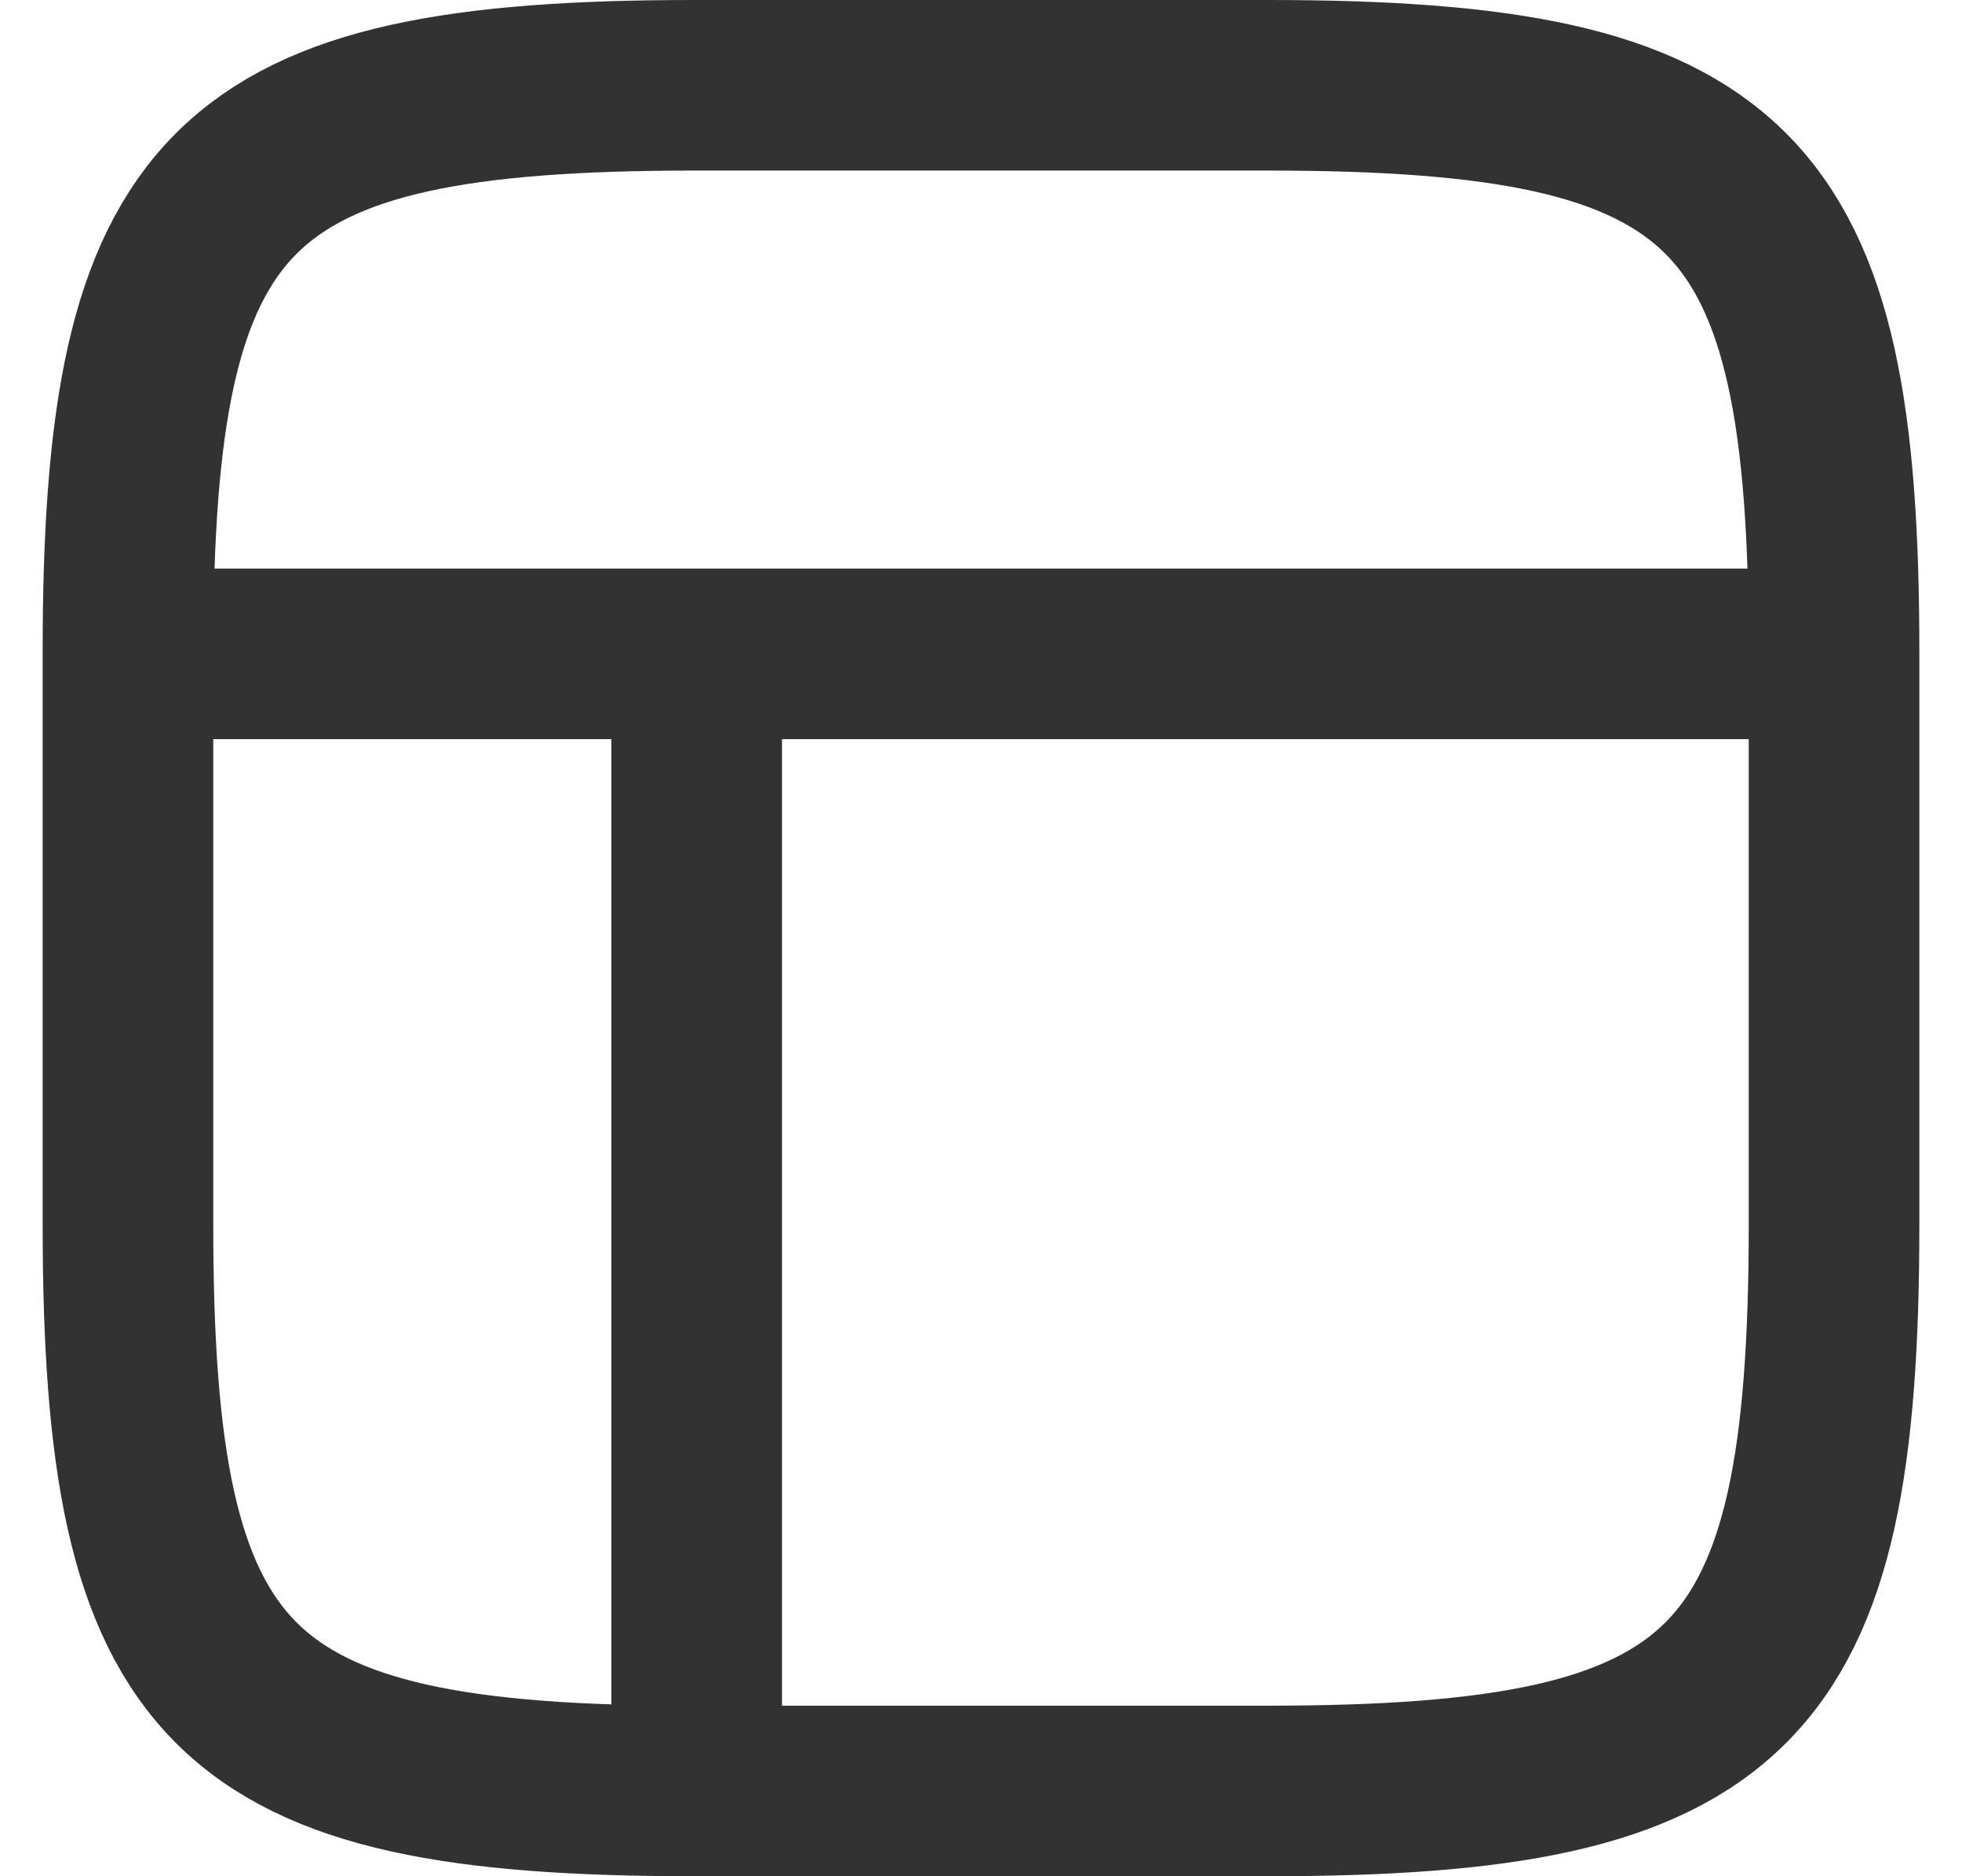 <svg width="23" height="22" viewBox="0 0 23 22" fill="none" xmlns="http://www.w3.org/2000/svg">
<path d="M21.5 7.667H1.5M8.167 21V7.667M1.5 7.64C1.5 2.172 2.672 1 8.14 1H14.86C20.328 1 21.5 2.172 21.5 7.64V14.36C21.5 19.828 20.328 21 14.86 21H8.14C2.672 21 1.5 19.828 1.5 14.36V7.64Z" stroke="#323232" stroke-width="2" stroke-linecap="round"/>
</svg>

